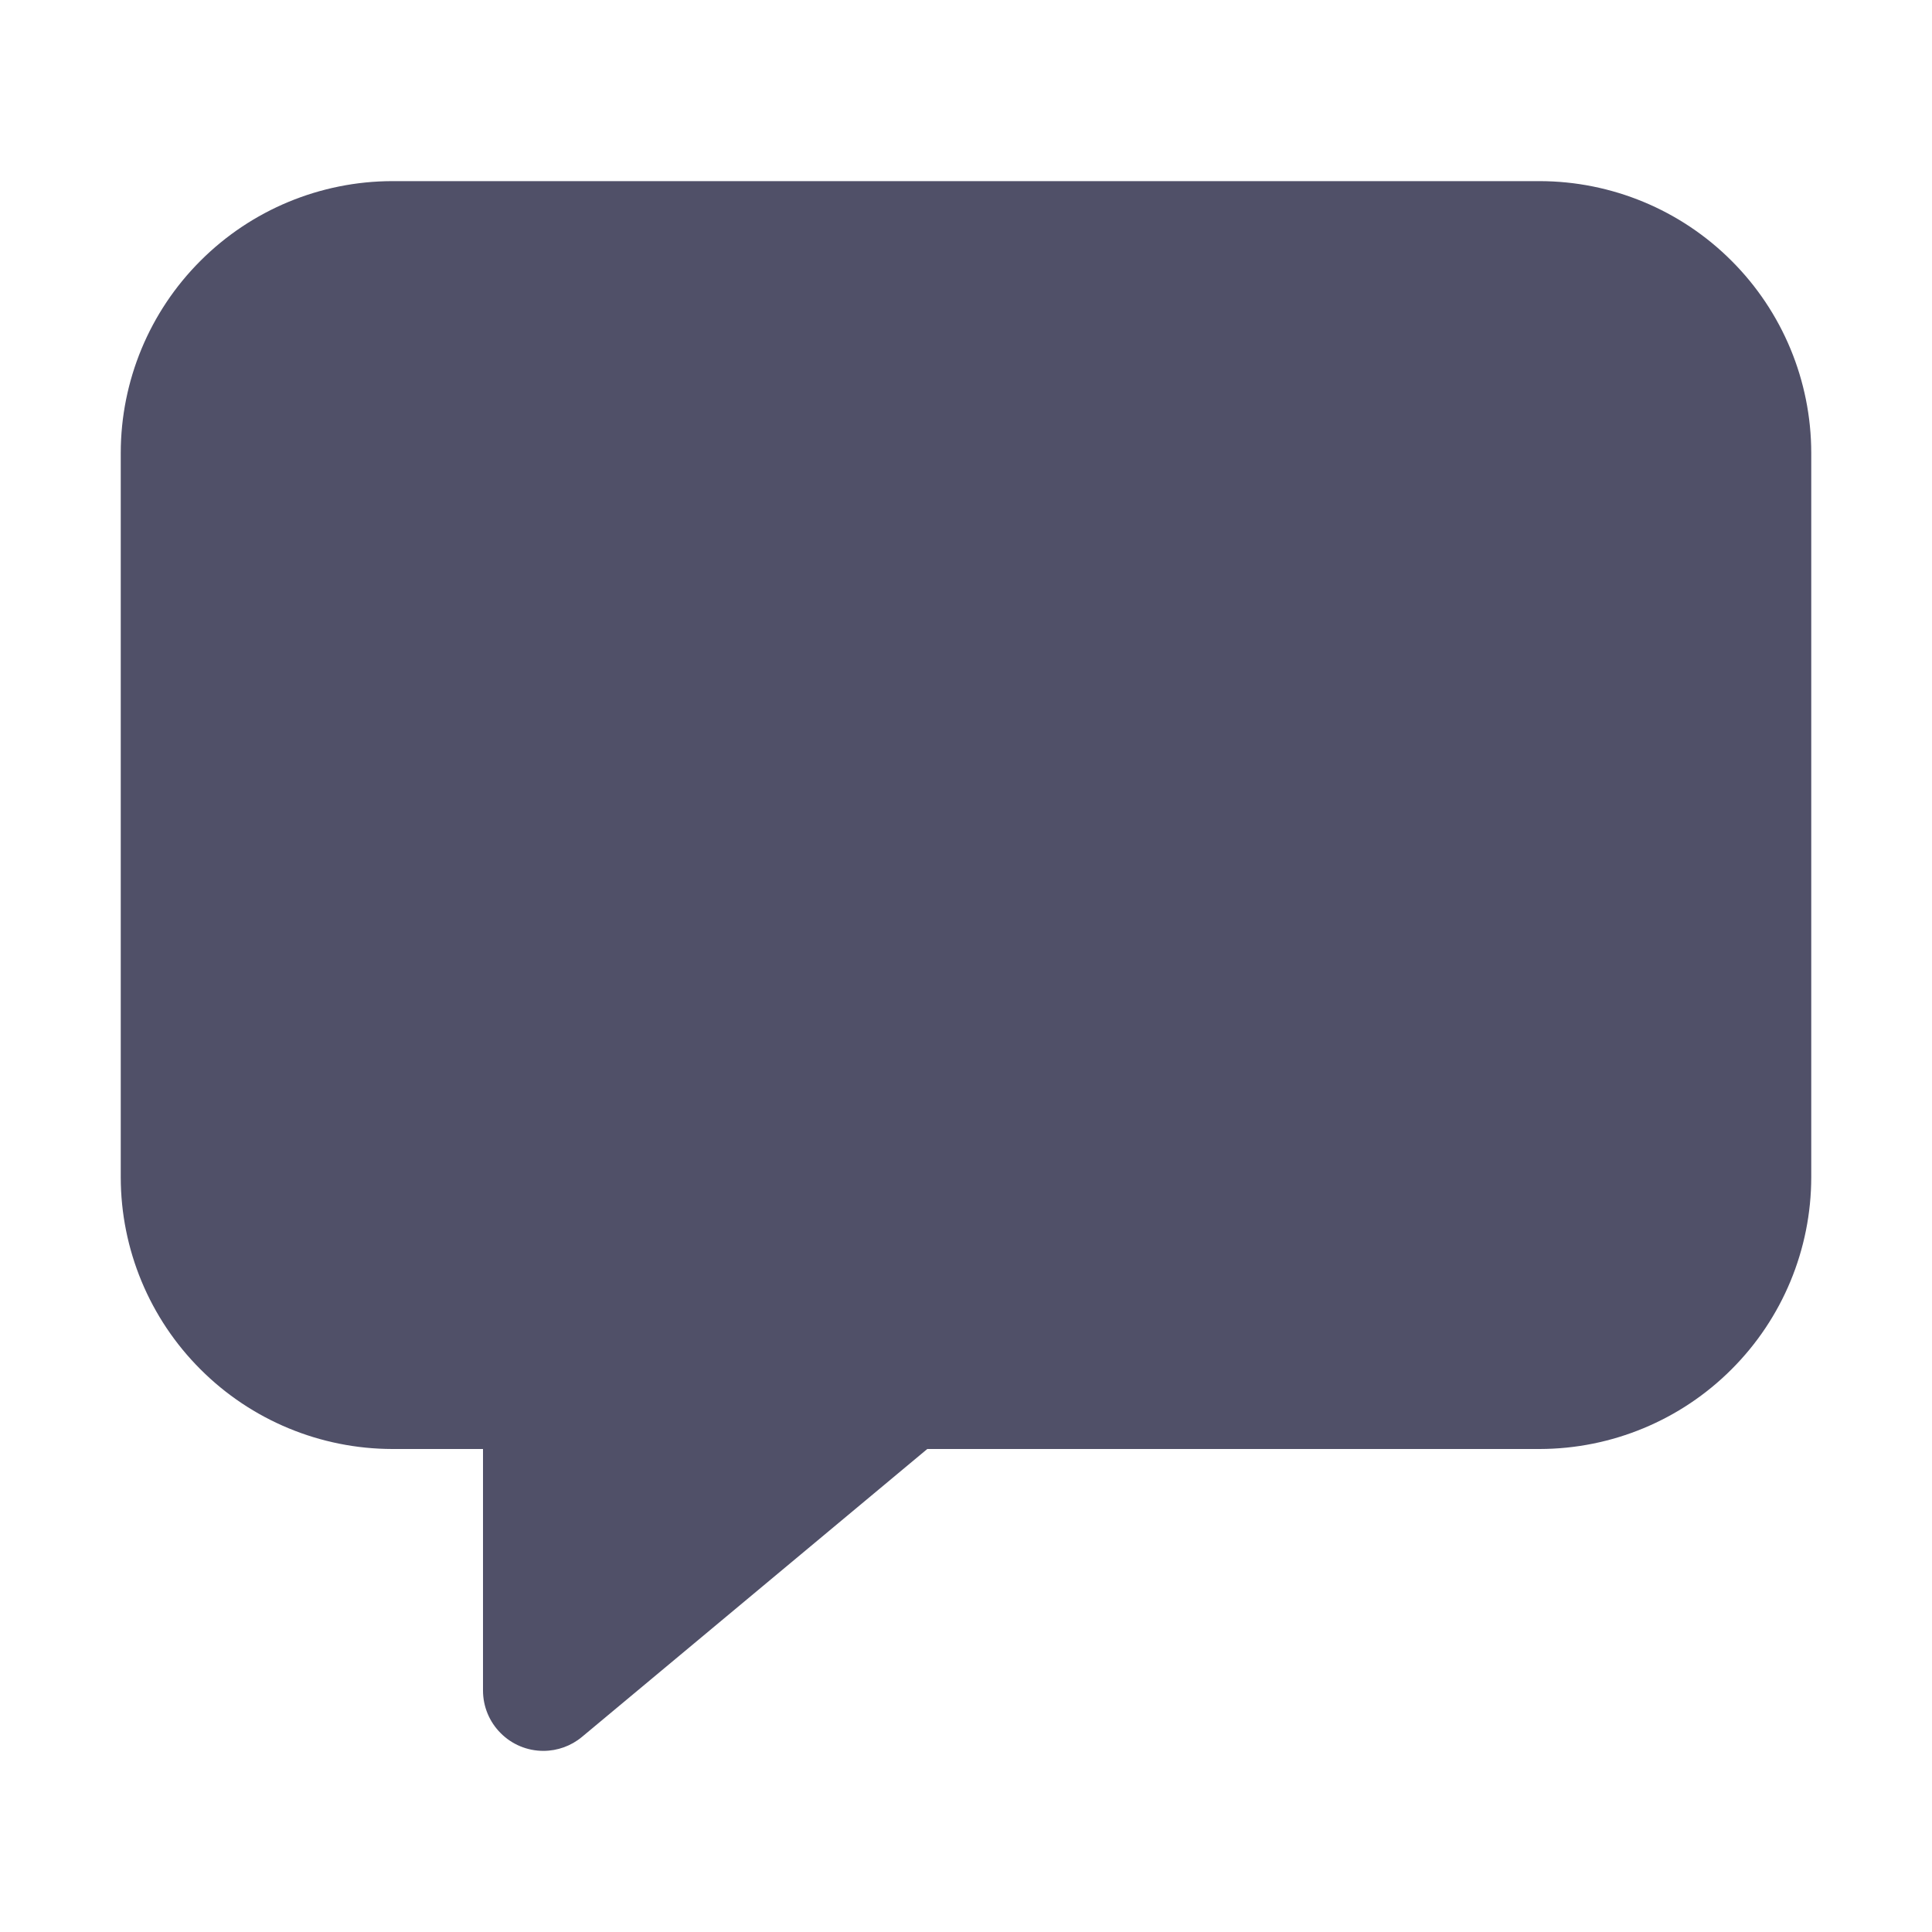 <svg width="24" height="24" viewBox="0 0 24 24" fill="none" xmlns="http://www.w3.org/2000/svg">
<path d="M6.75 21.75C6.551 21.75 6.36 21.671 6.22 21.53C6.079 21.39 6 21.199 6 21V18H4.875C3.98 17.999 3.122 17.643 2.49 17.01C1.857 16.378 1.501 15.52 1.5 14.625V5.625C1.501 4.73 1.857 3.872 2.49 3.24C3.122 2.607 3.98 2.251 4.875 2.25H19.125C20.02 2.251 20.878 2.607 21.51 3.24C22.143 3.872 22.499 4.73 22.5 5.625V14.625C22.499 15.52 22.143 16.378 21.51 17.01C20.878 17.643 20.02 17.999 19.125 18H11.519L7.23 21.576C7.096 21.688 6.926 21.75 6.75 21.75Z" fill="#505068"/>
</svg>
